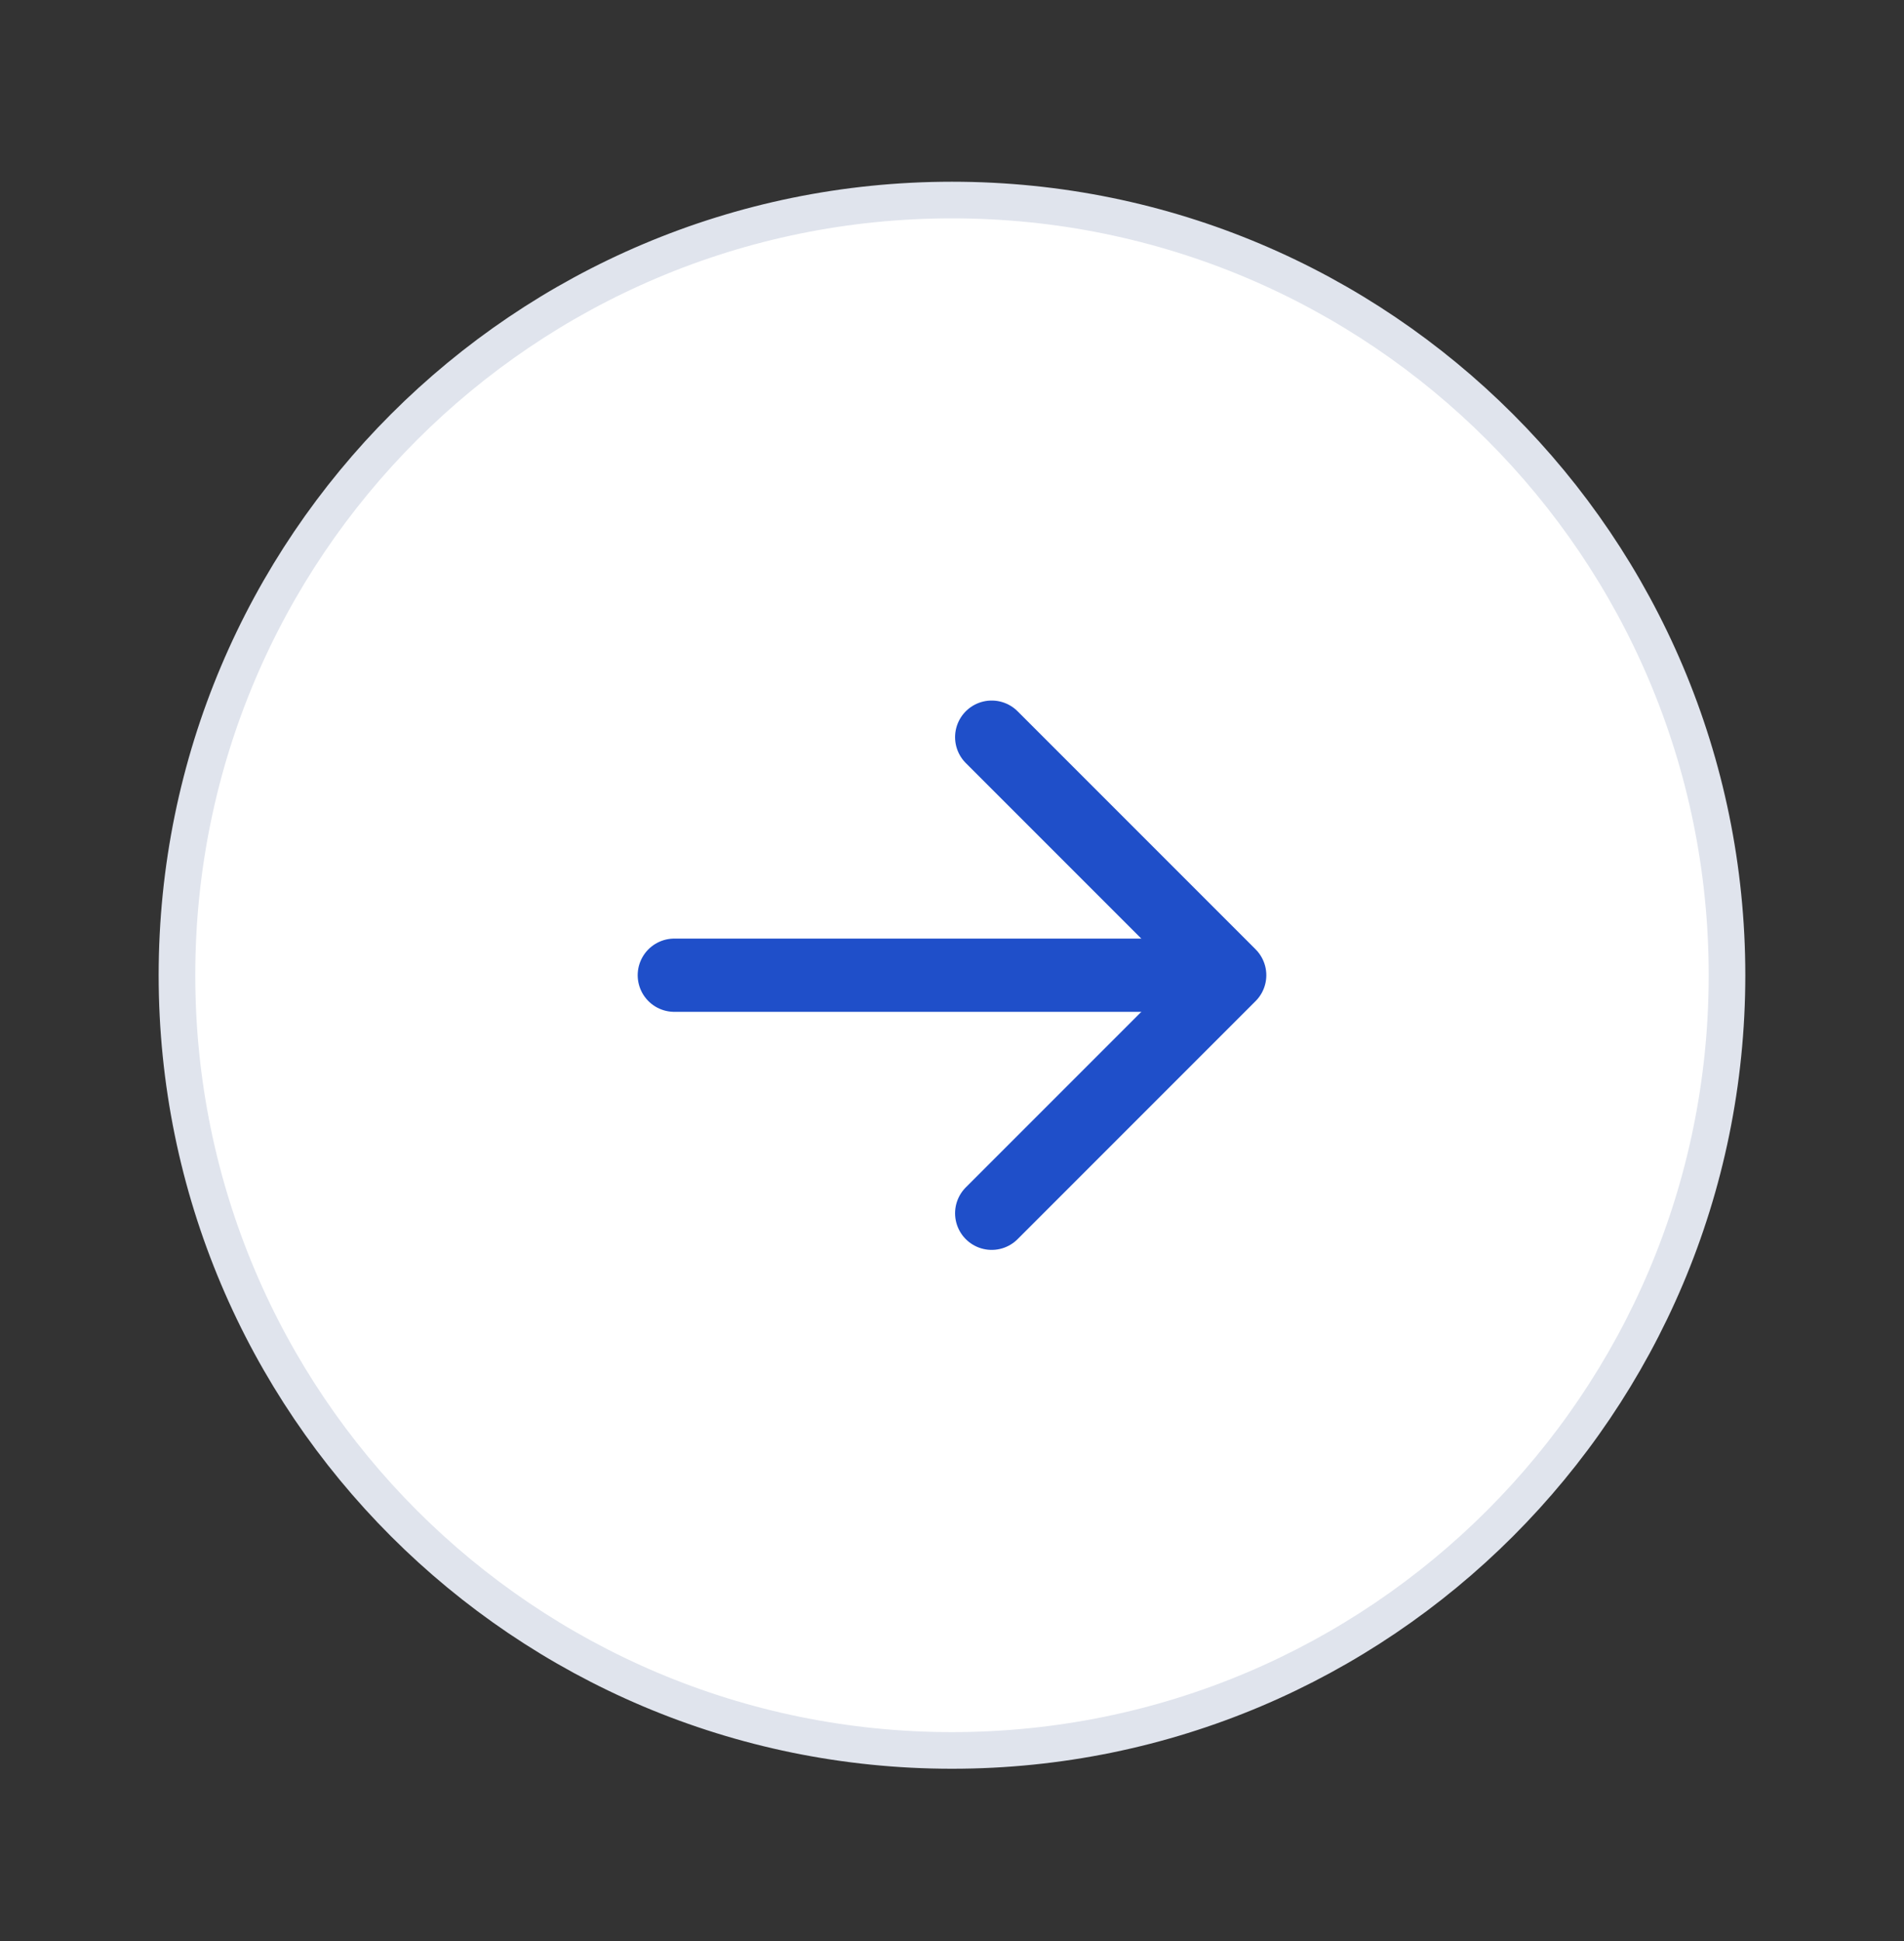 <svg width="52" height="53" viewBox="0 0 52 53" fill="none" xmlns="http://www.w3.org/2000/svg">
<rect x="0" y="0" width="52" height="53" fill="#333333" stroke="none"/>
<path d="M26 47.795C14.31 47.795 4.833 38.319 4.833 26.628C4.833 14.938 14.31 5.462 26 5.462C37.69 5.462 47.166 14.938 47.166 26.628C47.166 38.319 37.69 47.795 26 47.795Z" fill="white" stroke="#E0E4ED"/>
<path d="M18.416 26.628L31.416 26.628" stroke="#1F4FC9" stroke-width="2" stroke-linecap="round" stroke-linejoin="round"/>
<path d="M27.084 20.128L33.584 26.628L27.084 33.128" stroke="#1F4FC9" stroke-width="2" stroke-linecap="round" stroke-linejoin="round"/>
</svg>
